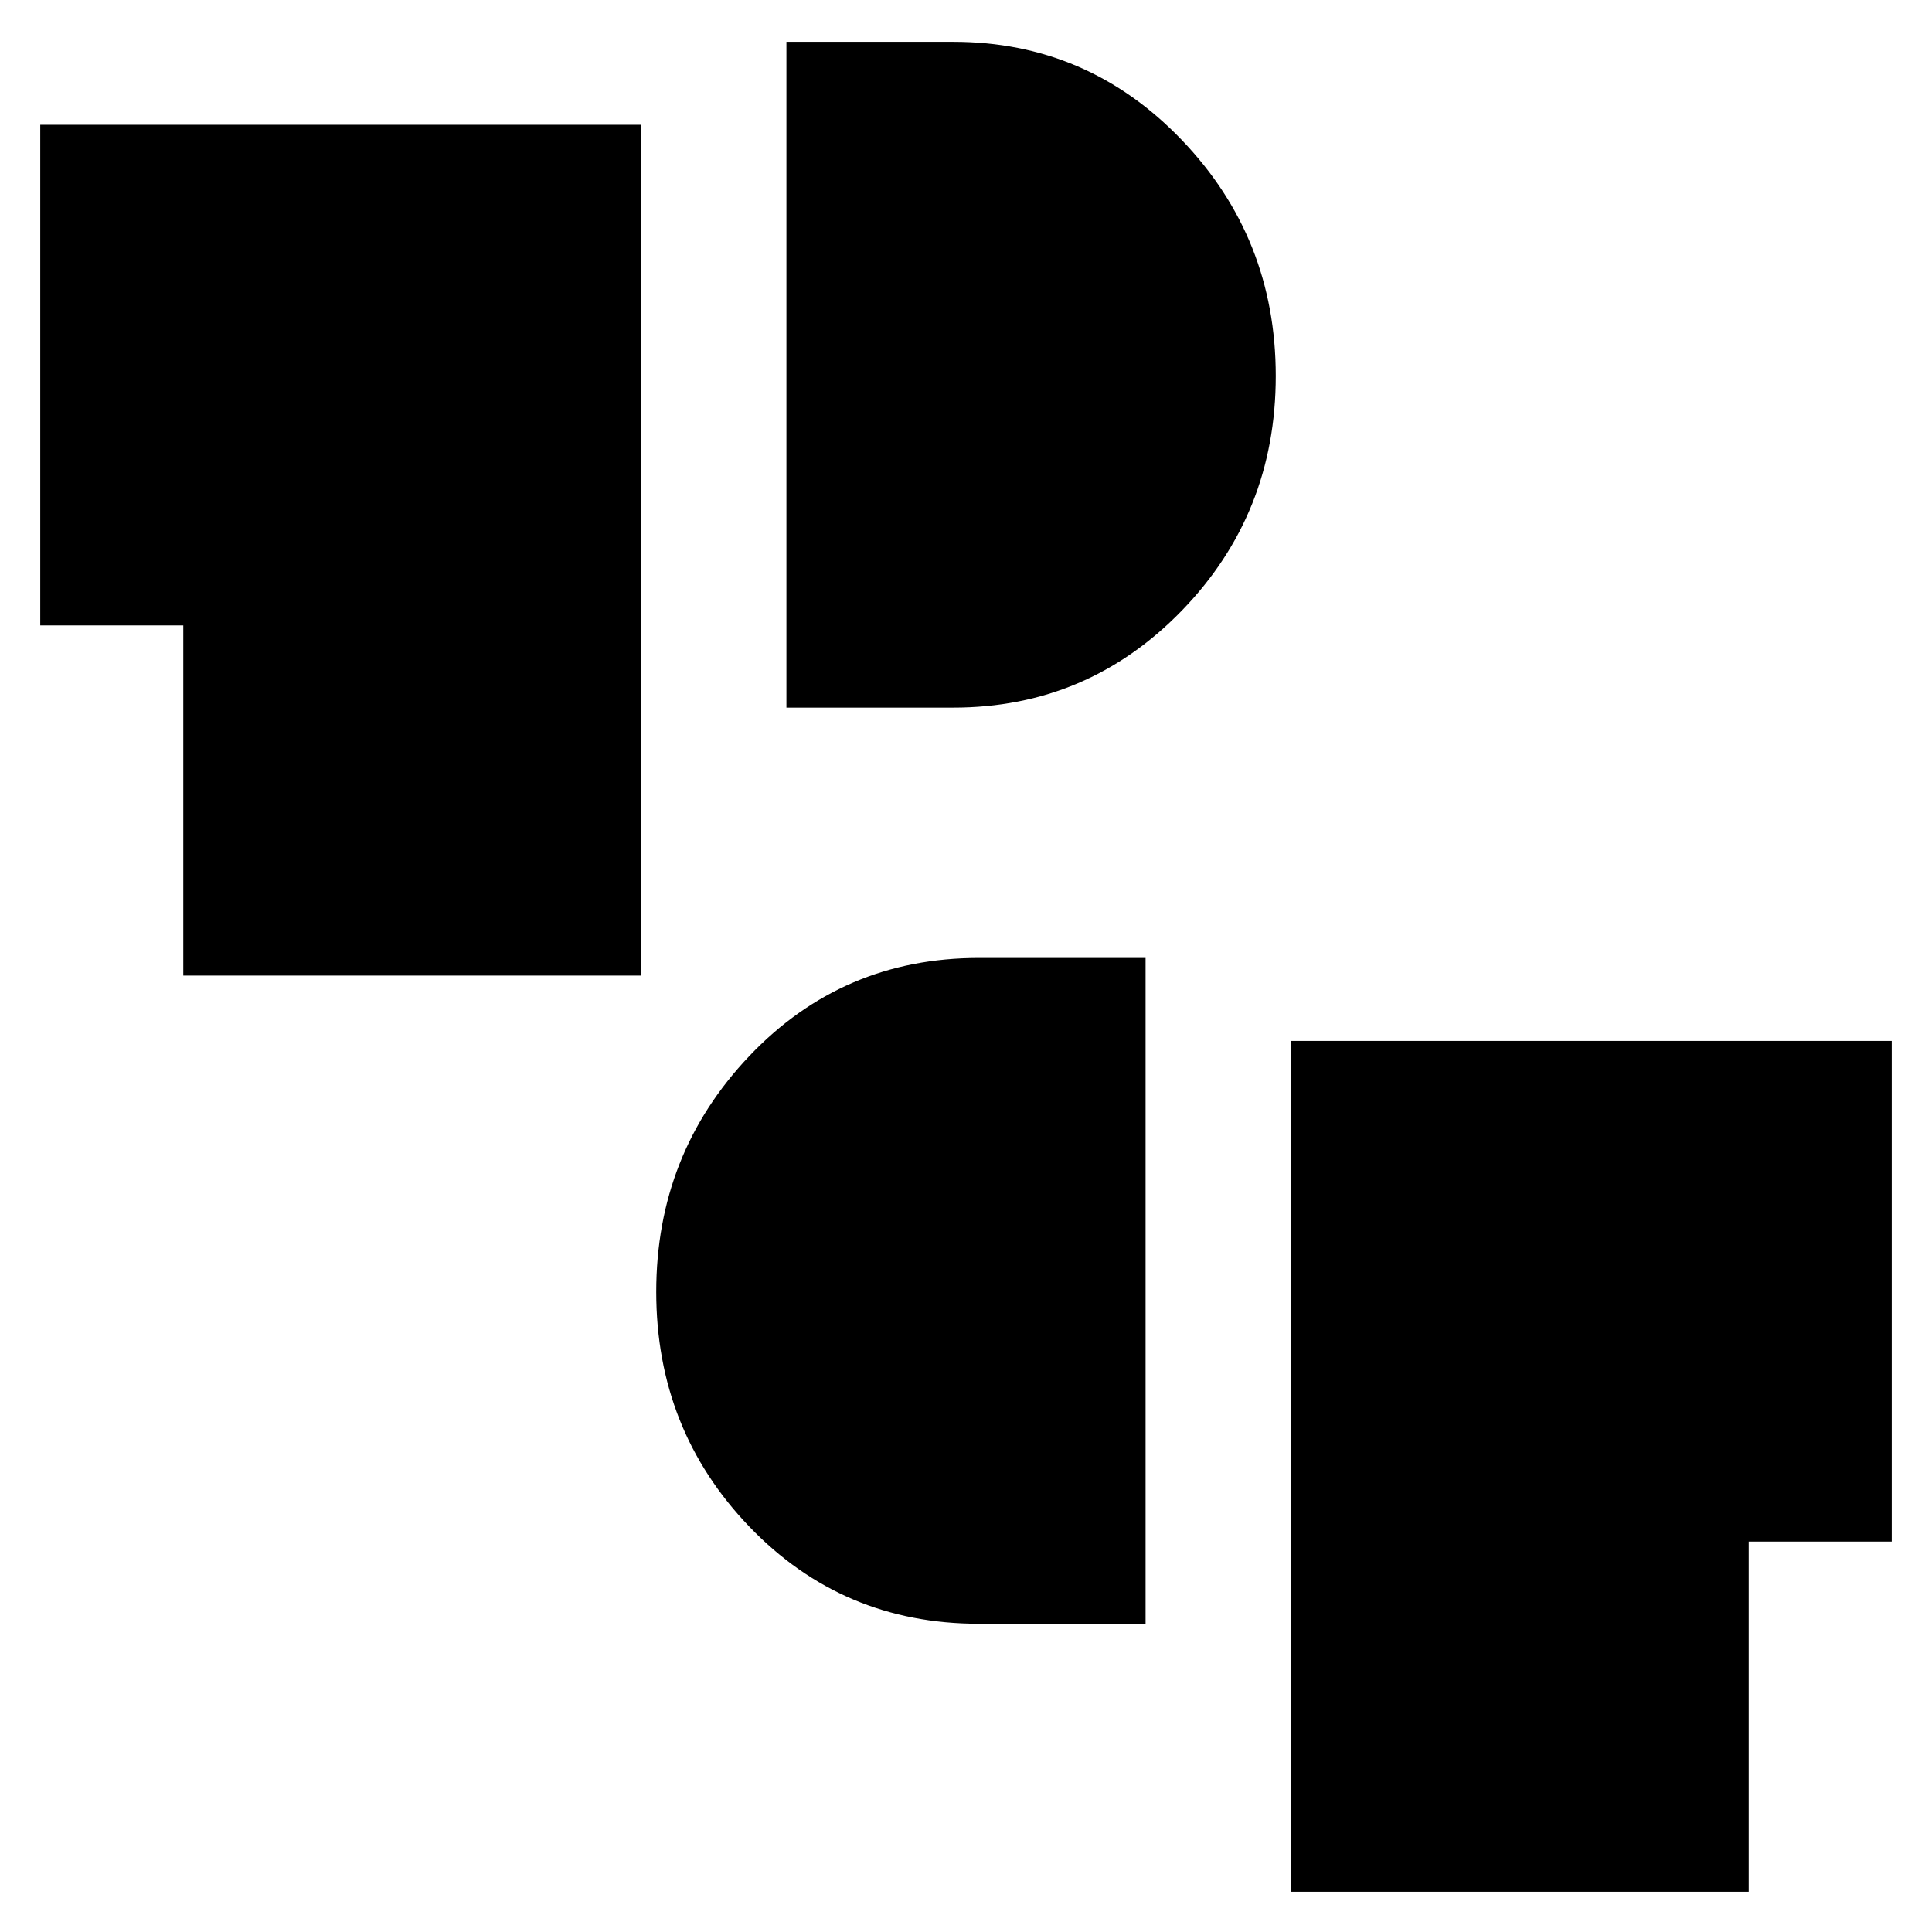 <svg xmlns="http://www.w3.org/2000/svg" height="24" viewBox="0 -960 960 960" width="24"><path d="M641.54-20v-422.77H940V-194h-71.08v174H641.54ZM486.39-153.16q-67.74 0-114.03-48.24-46.28-48.24-46.28-116.68 0-68.52 46.28-117.22Q418.65-484 486.39-484h82.84v330.84h-82.84ZM91.08-475.23v-174H20V-898h298.46v422.77H91.08Zm299.69-133.16v-330.84h82.84q66.82 0 113.57 48.74 46.74 48.73 46.74 117.3 0 68.5-46.74 116.65-46.75 48.15-113.57 48.15h-82.84Z"/></svg>
